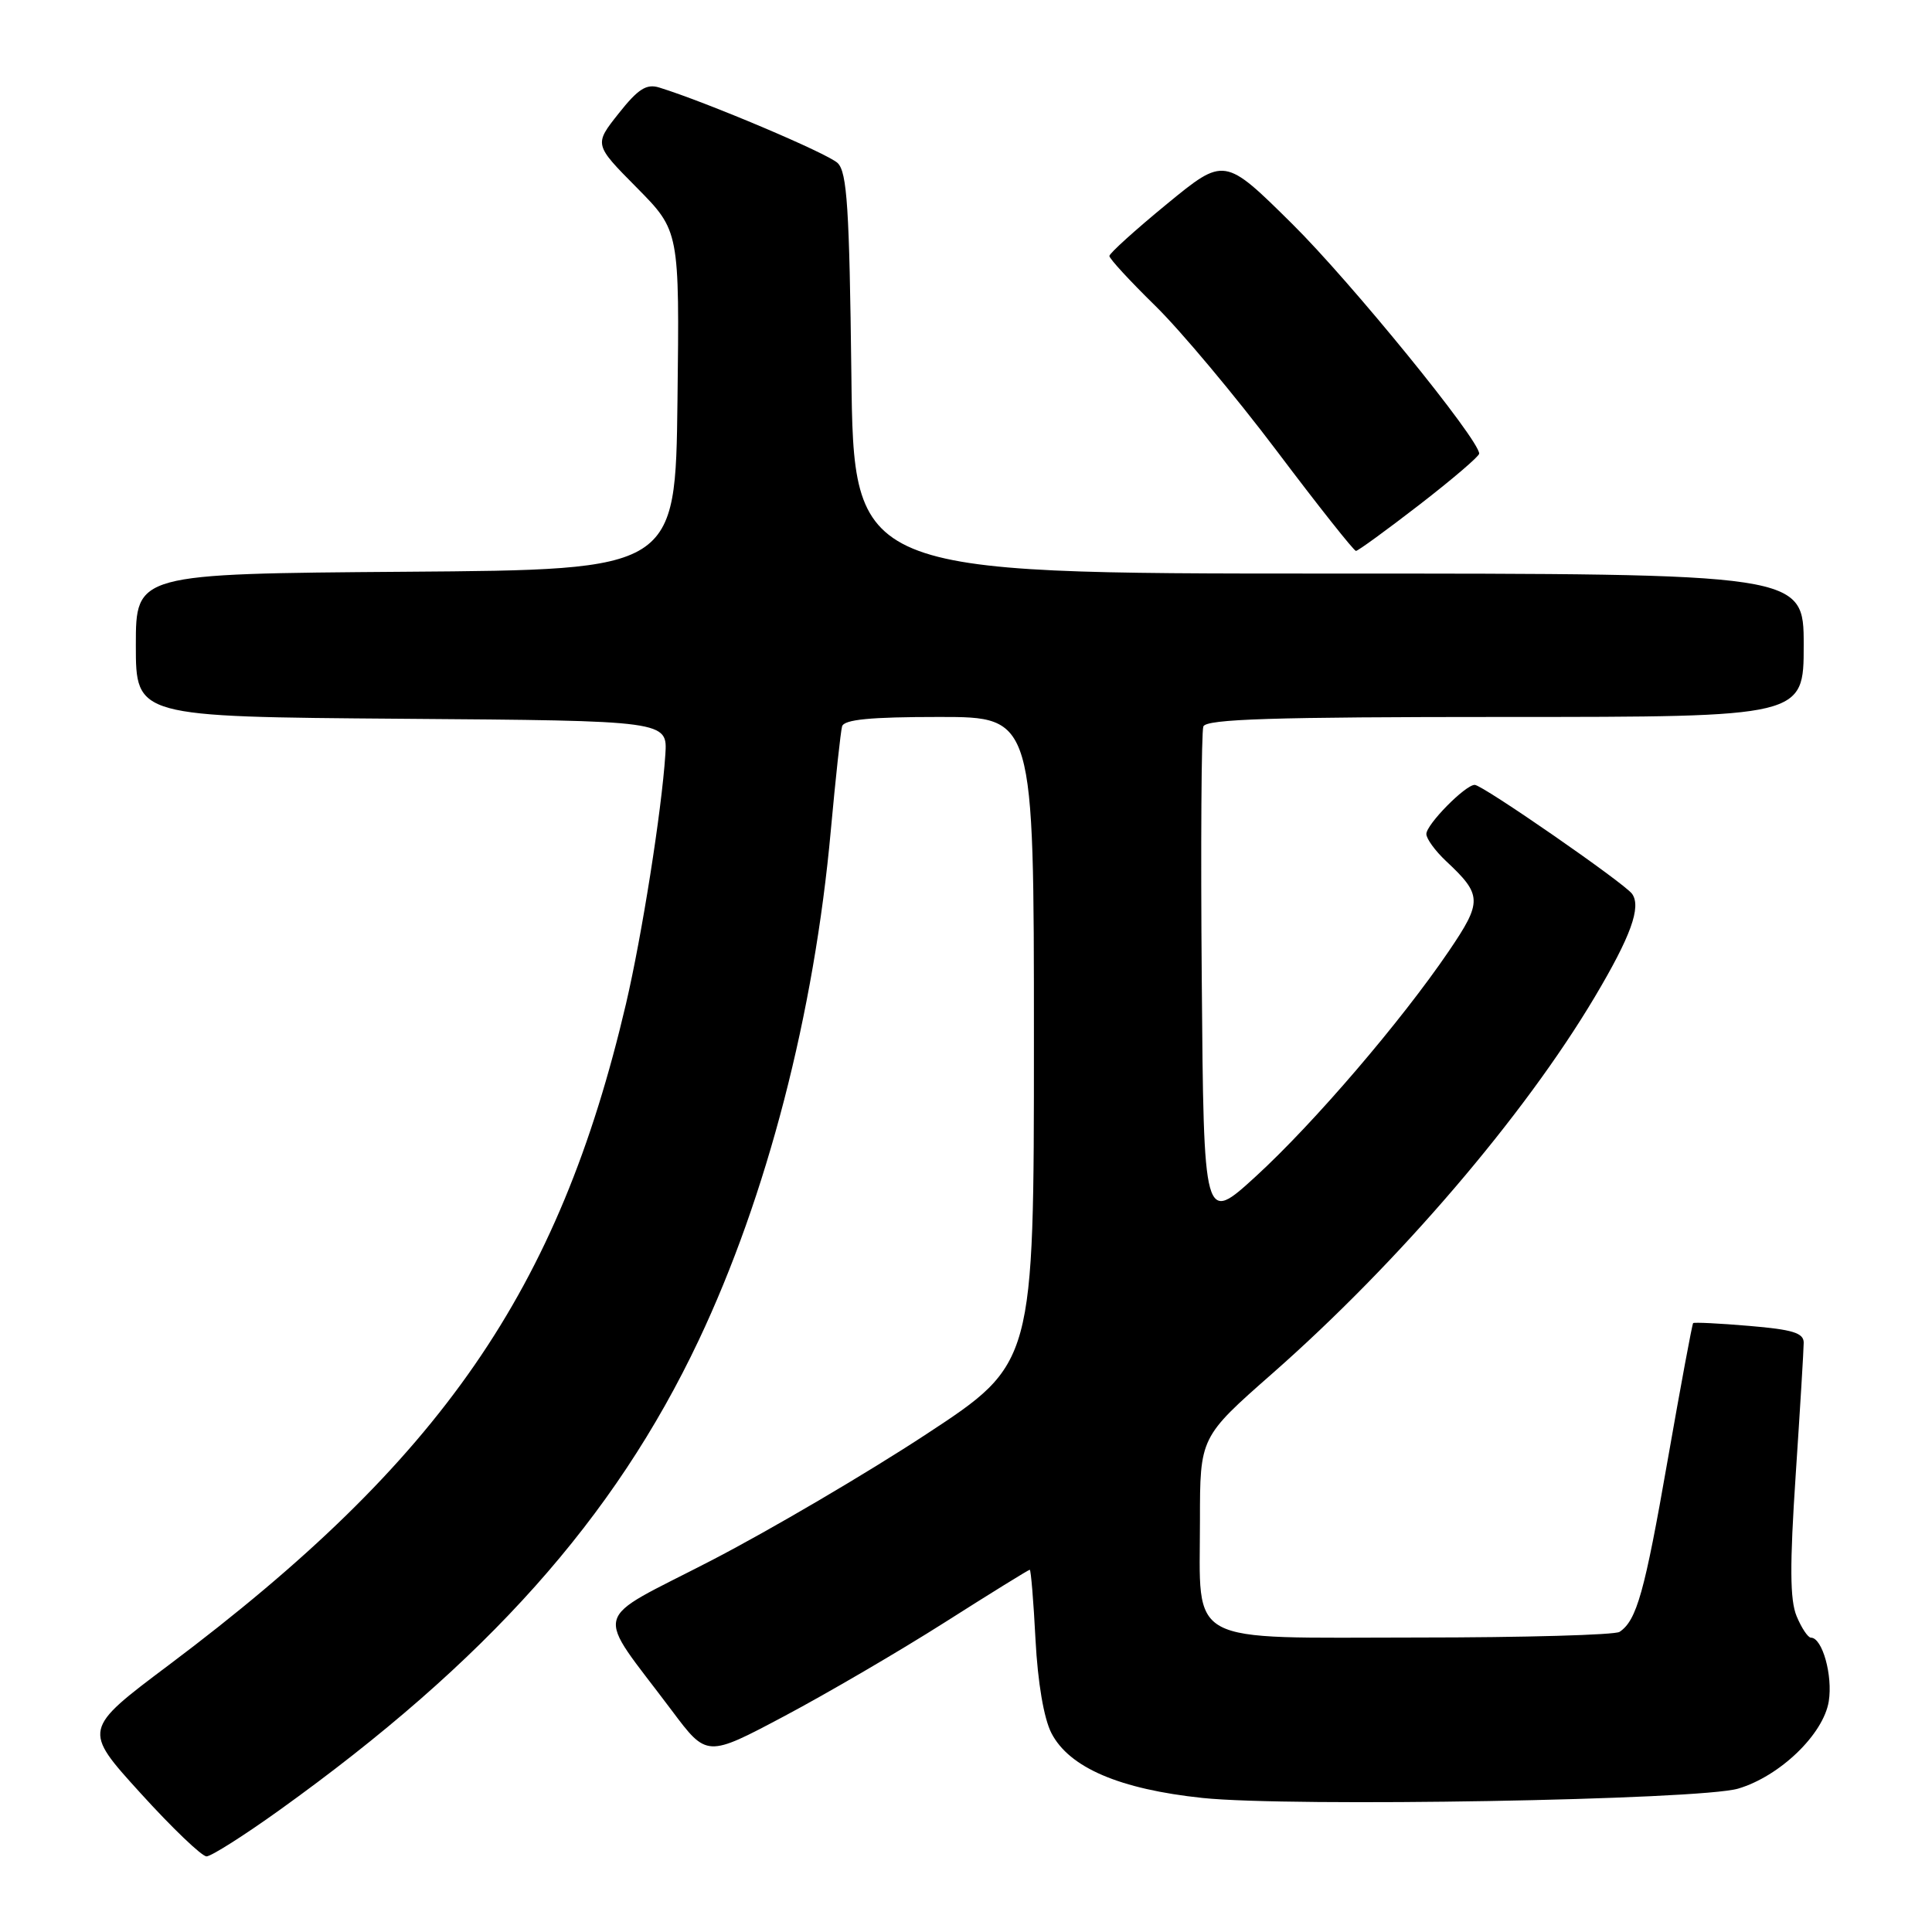 <?xml version="1.0" encoding="UTF-8" standalone="no"?>
<!DOCTYPE svg PUBLIC "-//W3C//DTD SVG 1.1//EN" "http://www.w3.org/Graphics/SVG/1.1/DTD/svg11.dtd" >
<svg xmlns="http://www.w3.org/2000/svg" xmlns:xlink="http://www.w3.org/1999/xlink" version="1.1" viewBox="0 0 256 256">
 <g >
 <path fill="currentColor"
d=" M 37.00 239.87 C 64.48 220.16 81.40 201.21 92.58 177.60 C 101.62 158.50 107.89 134.32 110.09 110.00 C 110.72 103.12 111.39 96.94 111.58 96.25 C 111.84 95.34 115.30 95.00 124.47 95.00 C 137.00 95.00 137.00 95.00 137.00 137.83 C 137.00 180.67 137.00 180.67 122.75 190.03 C 114.91 195.18 102.08 202.72 94.24 206.78 C 78.06 215.15 78.67 212.85 89.03 226.67 C 93.66 232.85 93.66 232.85 103.94 227.39 C 109.59 224.39 119.16 218.80 125.19 214.97 C 131.23 211.13 136.29 208.00 136.45 208.00 C 136.60 208.00 136.95 212.16 137.21 217.26 C 137.51 222.97 138.32 227.71 139.32 229.65 C 141.68 234.22 148.36 237.08 159.35 238.24 C 171.03 239.46 225.19 238.52 230.32 237.00 C 235.84 235.36 241.61 229.81 242.32 225.44 C 242.87 222.02 241.47 217.00 239.96 217.00 C 239.57 217.00 238.71 215.72 238.06 214.15 C 237.17 212.01 237.14 207.42 237.94 195.42 C 238.52 186.68 239.00 178.80 239.00 177.91 C 239.00 176.62 237.53 176.17 231.79 175.69 C 227.83 175.35 224.48 175.19 224.35 175.32 C 224.22 175.45 222.70 183.63 220.97 193.50 C 217.92 210.98 216.87 214.72 214.60 216.23 C 214.00 216.64 201.94 216.98 187.81 216.98 C 156.74 217.00 159.00 218.22 159.00 201.49 C 159.00 190.43 159.00 190.43 168.62 181.97 C 185.33 167.27 201.93 147.88 211.31 132.11 C 216.10 124.06 217.50 120.18 216.26 118.44 C 215.25 117.03 196.44 104.00 195.41 104.00 C 194.16 104.00 189.00 109.24 189.00 110.51 C 189.00 111.14 190.17 112.74 191.59 114.08 C 196.41 118.58 196.44 119.46 191.97 126.04 C 185.66 135.33 174.10 148.82 166.43 155.85 C 159.50 162.19 159.50 162.19 159.24 129.86 C 159.09 112.07 159.19 96.95 159.45 96.26 C 159.83 95.28 168.63 95.00 199.47 95.00 C 239.00 95.00 239.00 95.00 239.00 85.50 C 239.00 76.00 239.00 76.00 176.06 76.00 C 113.12 76.00 113.12 76.00 112.81 49.53 C 112.55 27.62 112.24 22.82 111.00 21.61 C 109.70 20.34 93.59 13.52 87.36 11.60 C 85.66 11.07 84.55 11.78 81.97 15.04 C 78.71 19.15 78.71 19.15 84.38 24.87 C 90.04 30.60 90.04 30.60 89.77 53.05 C 89.50 75.50 89.50 75.50 53.75 75.76 C 18.00 76.03 18.00 76.03 18.00 85.50 C 18.00 94.97 18.00 94.97 53.23 95.24 C 88.46 95.50 88.46 95.50 88.16 100.00 C 87.67 107.46 85.06 123.97 82.95 133.00 C 74.04 171.02 58.53 193.46 22.40 220.60 C 10.97 229.18 10.97 229.18 18.61 237.59 C 22.81 242.22 26.75 245.99 27.37 245.98 C 27.99 245.97 32.33 243.22 37.00 239.87 Z  M 188.08 66.88 C 192.44 63.51 196.00 60.46 196.00 60.11 C 196.00 58.24 178.96 37.31 171.20 29.64 C 162.24 20.78 162.24 20.78 154.62 27.03 C 150.43 30.47 147.00 33.57 147.00 33.92 C 147.00 34.28 149.74 37.25 153.09 40.53 C 156.44 43.81 163.68 52.46 169.18 59.75 C 174.67 67.04 179.40 73.00 179.67 73.00 C 179.94 73.00 183.73 70.24 188.08 66.88 Z "/>
</g>
</svg>